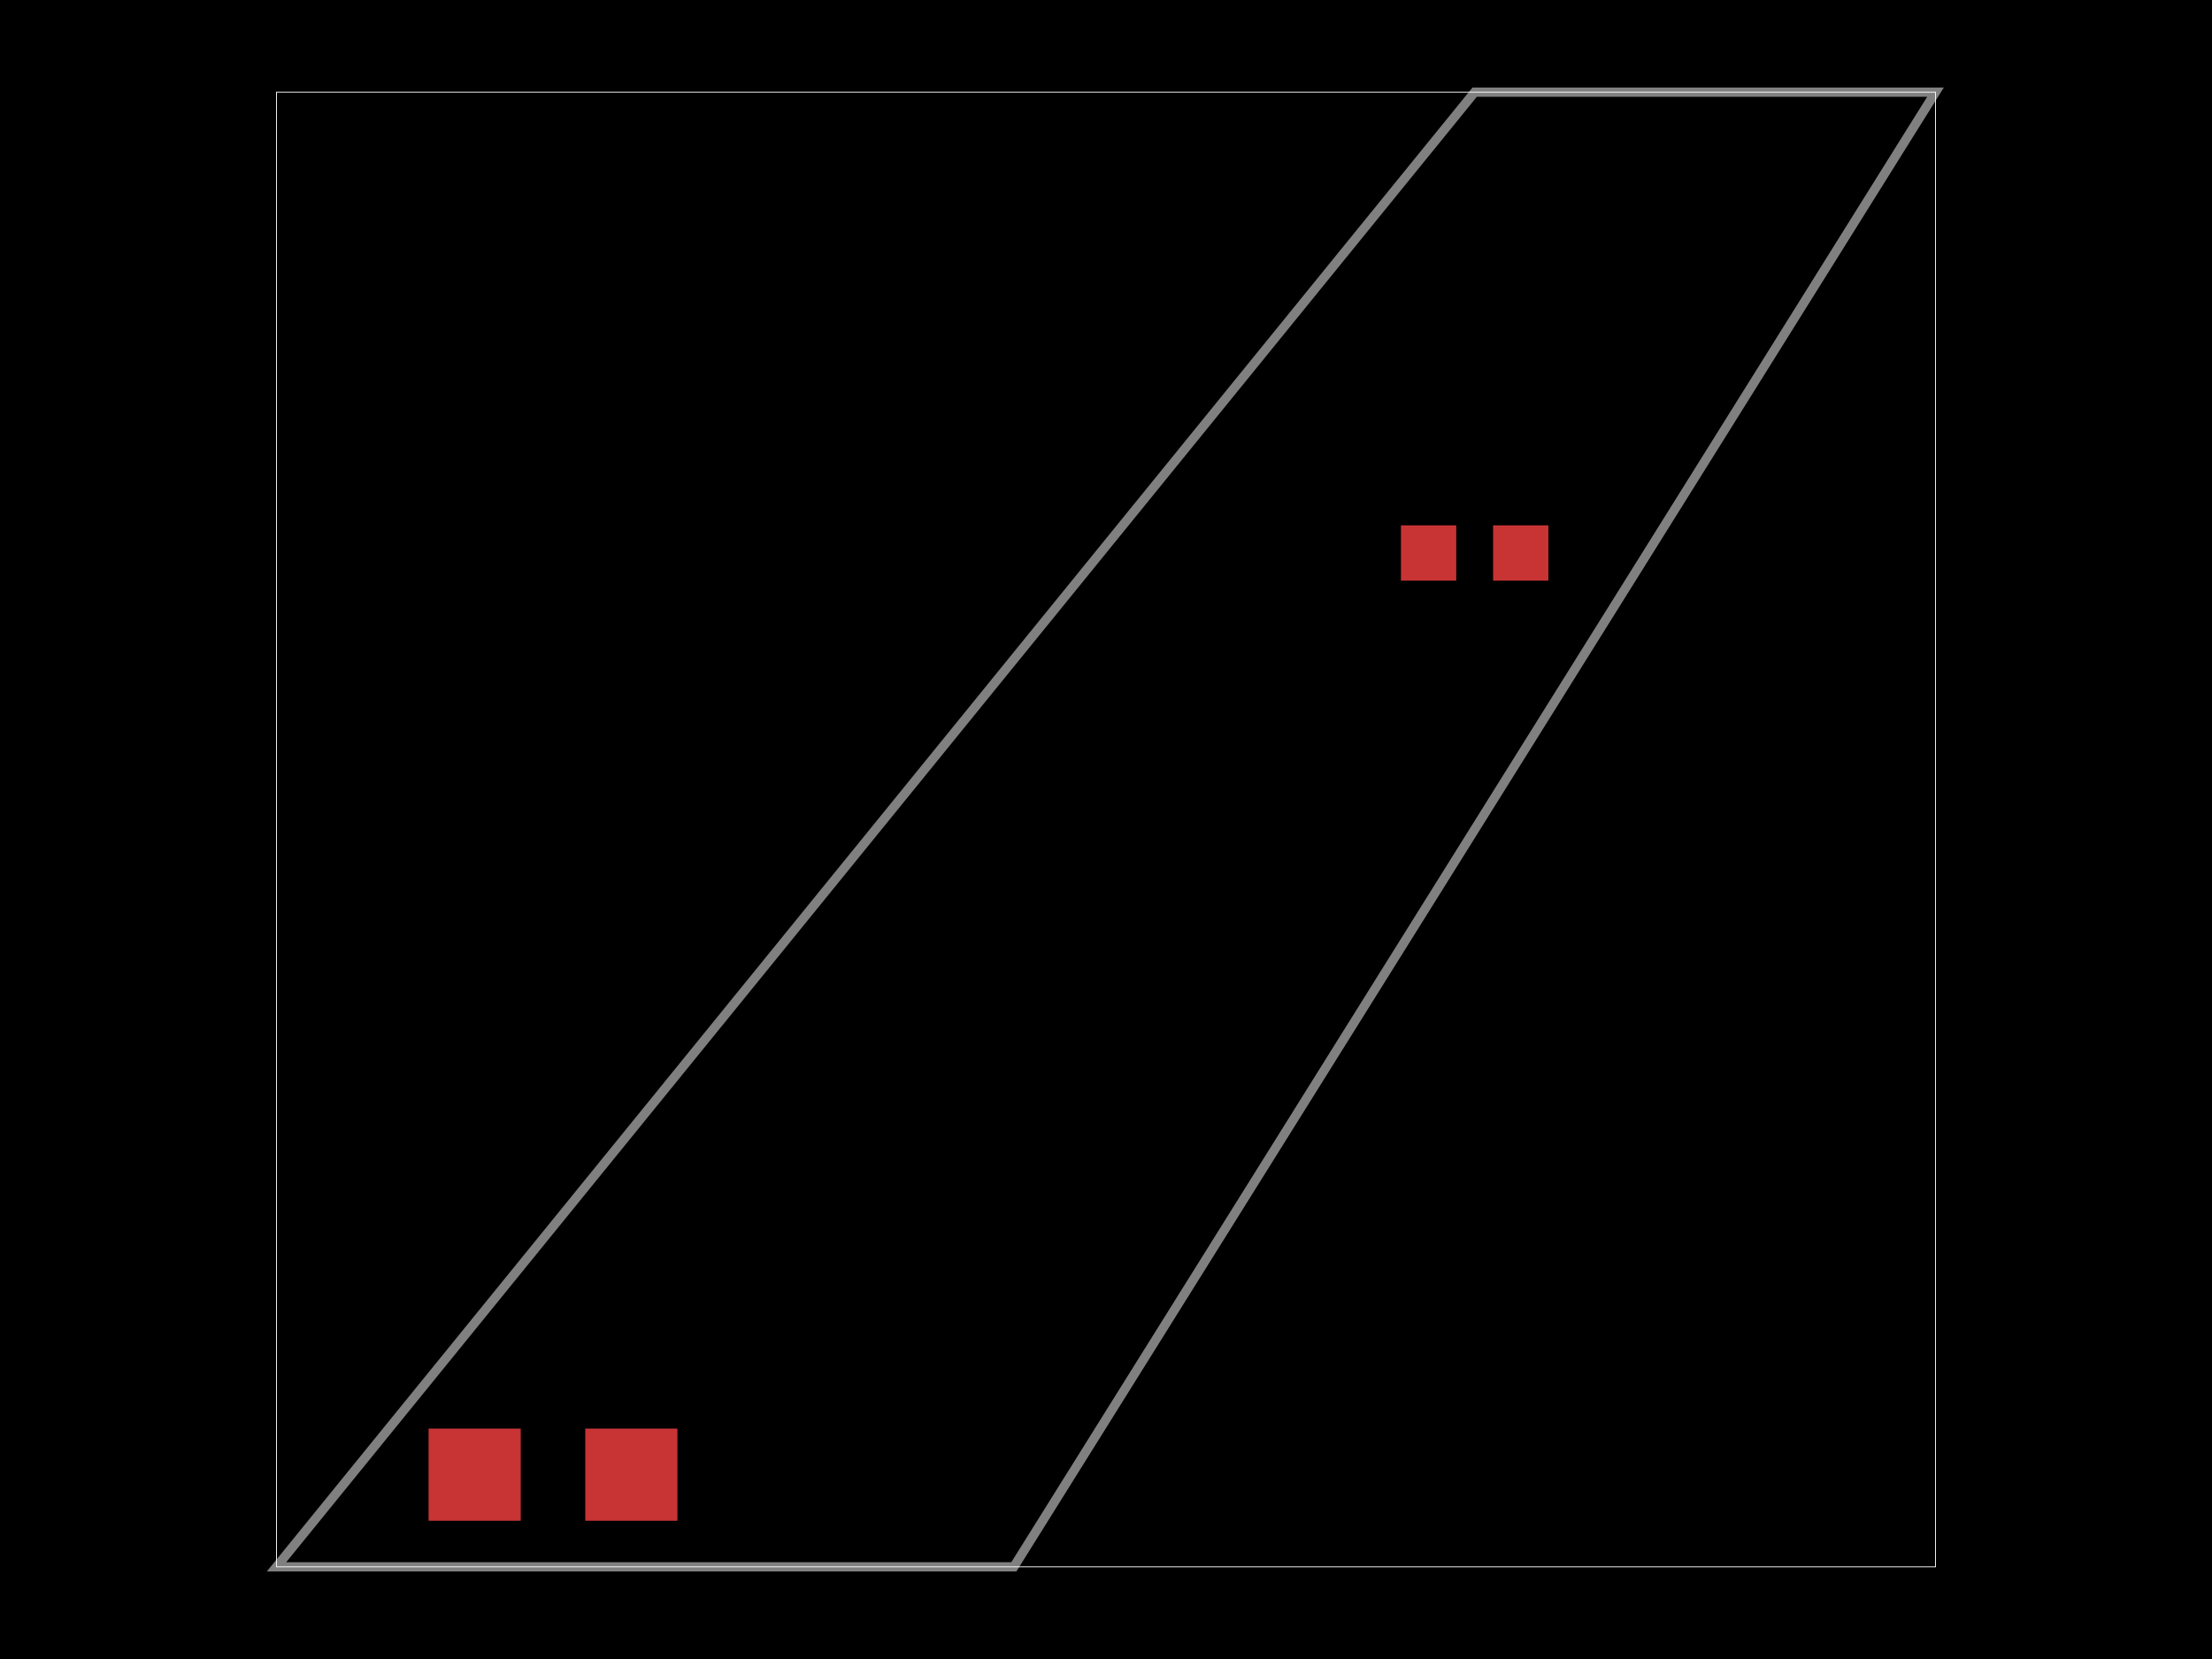 <svg xmlns="http://www.w3.org/2000/svg" width="800" height="600"><style>
              .boundary { fill: #000; }
              .pcb-board { fill: none; }
              .pcb-trace { fill: none; }
              .pcb-hole-outer { fill: rgb(200, 52, 52); }
              .pcb-hole-inner { fill: rgb(255, 38, 226); }
              .pcb-pad { }
              .pcb-boundary { fill: none; stroke: #fff; stroke-width: 0.3; }
              .pcb-silkscreen { fill: none; }
              .pcb-silkscreen-top { stroke: #f2eda1; }
              .pcb-silkscreen-bottom { stroke: #f2eda1; }
              .pcb-silkscreen-text { fill: #f2eda1; }
            </style><rect class="boundary" x="0" y="0" width="800" height="600"/><rect class="pcb-boundary" x="100" y="33.333" width="600" height="533.333"/><path class="pcb-board" d="M 100 566.667 L 366.667 566.667 L 700 33.333 L 533.333 33.333 Z" stroke="rgba(255, 255, 255, 0.5)" stroke-width="3.333"/><g transform="translate(533.333, 200) rotate(0) scale(1, -1)"><rect class="pcb-component" x="-26.667" y="-10" width="53.333" height="20"/><rect class="pcb-component-outline" x="-26.667" y="-10" width="53.333" height="20"/></g><g transform="translate(200, 533.333) rotate(0) scale(1, -1)"><rect class="pcb-component" x="-45" y="-16.667" width="90" height="33.333"/><rect class="pcb-component-outline" x="-45" y="-16.667" width="90" height="33.333"/></g><rect class="pcb-pad" fill="rgb(200, 52, 52)" x="506.667" y="190" width="20" height="20"/><rect class="pcb-pad" fill="rgb(200, 52, 52)" x="540" y="190" width="20" height="20"/><rect class="pcb-pad" fill="rgb(200, 52, 52)" x="155" y="516.667" width="33.333" height="33.333"/><rect class="pcb-pad" fill="rgb(200, 52, 52)" x="211.667" y="516.667" width="33.333" height="33.333"/></svg>